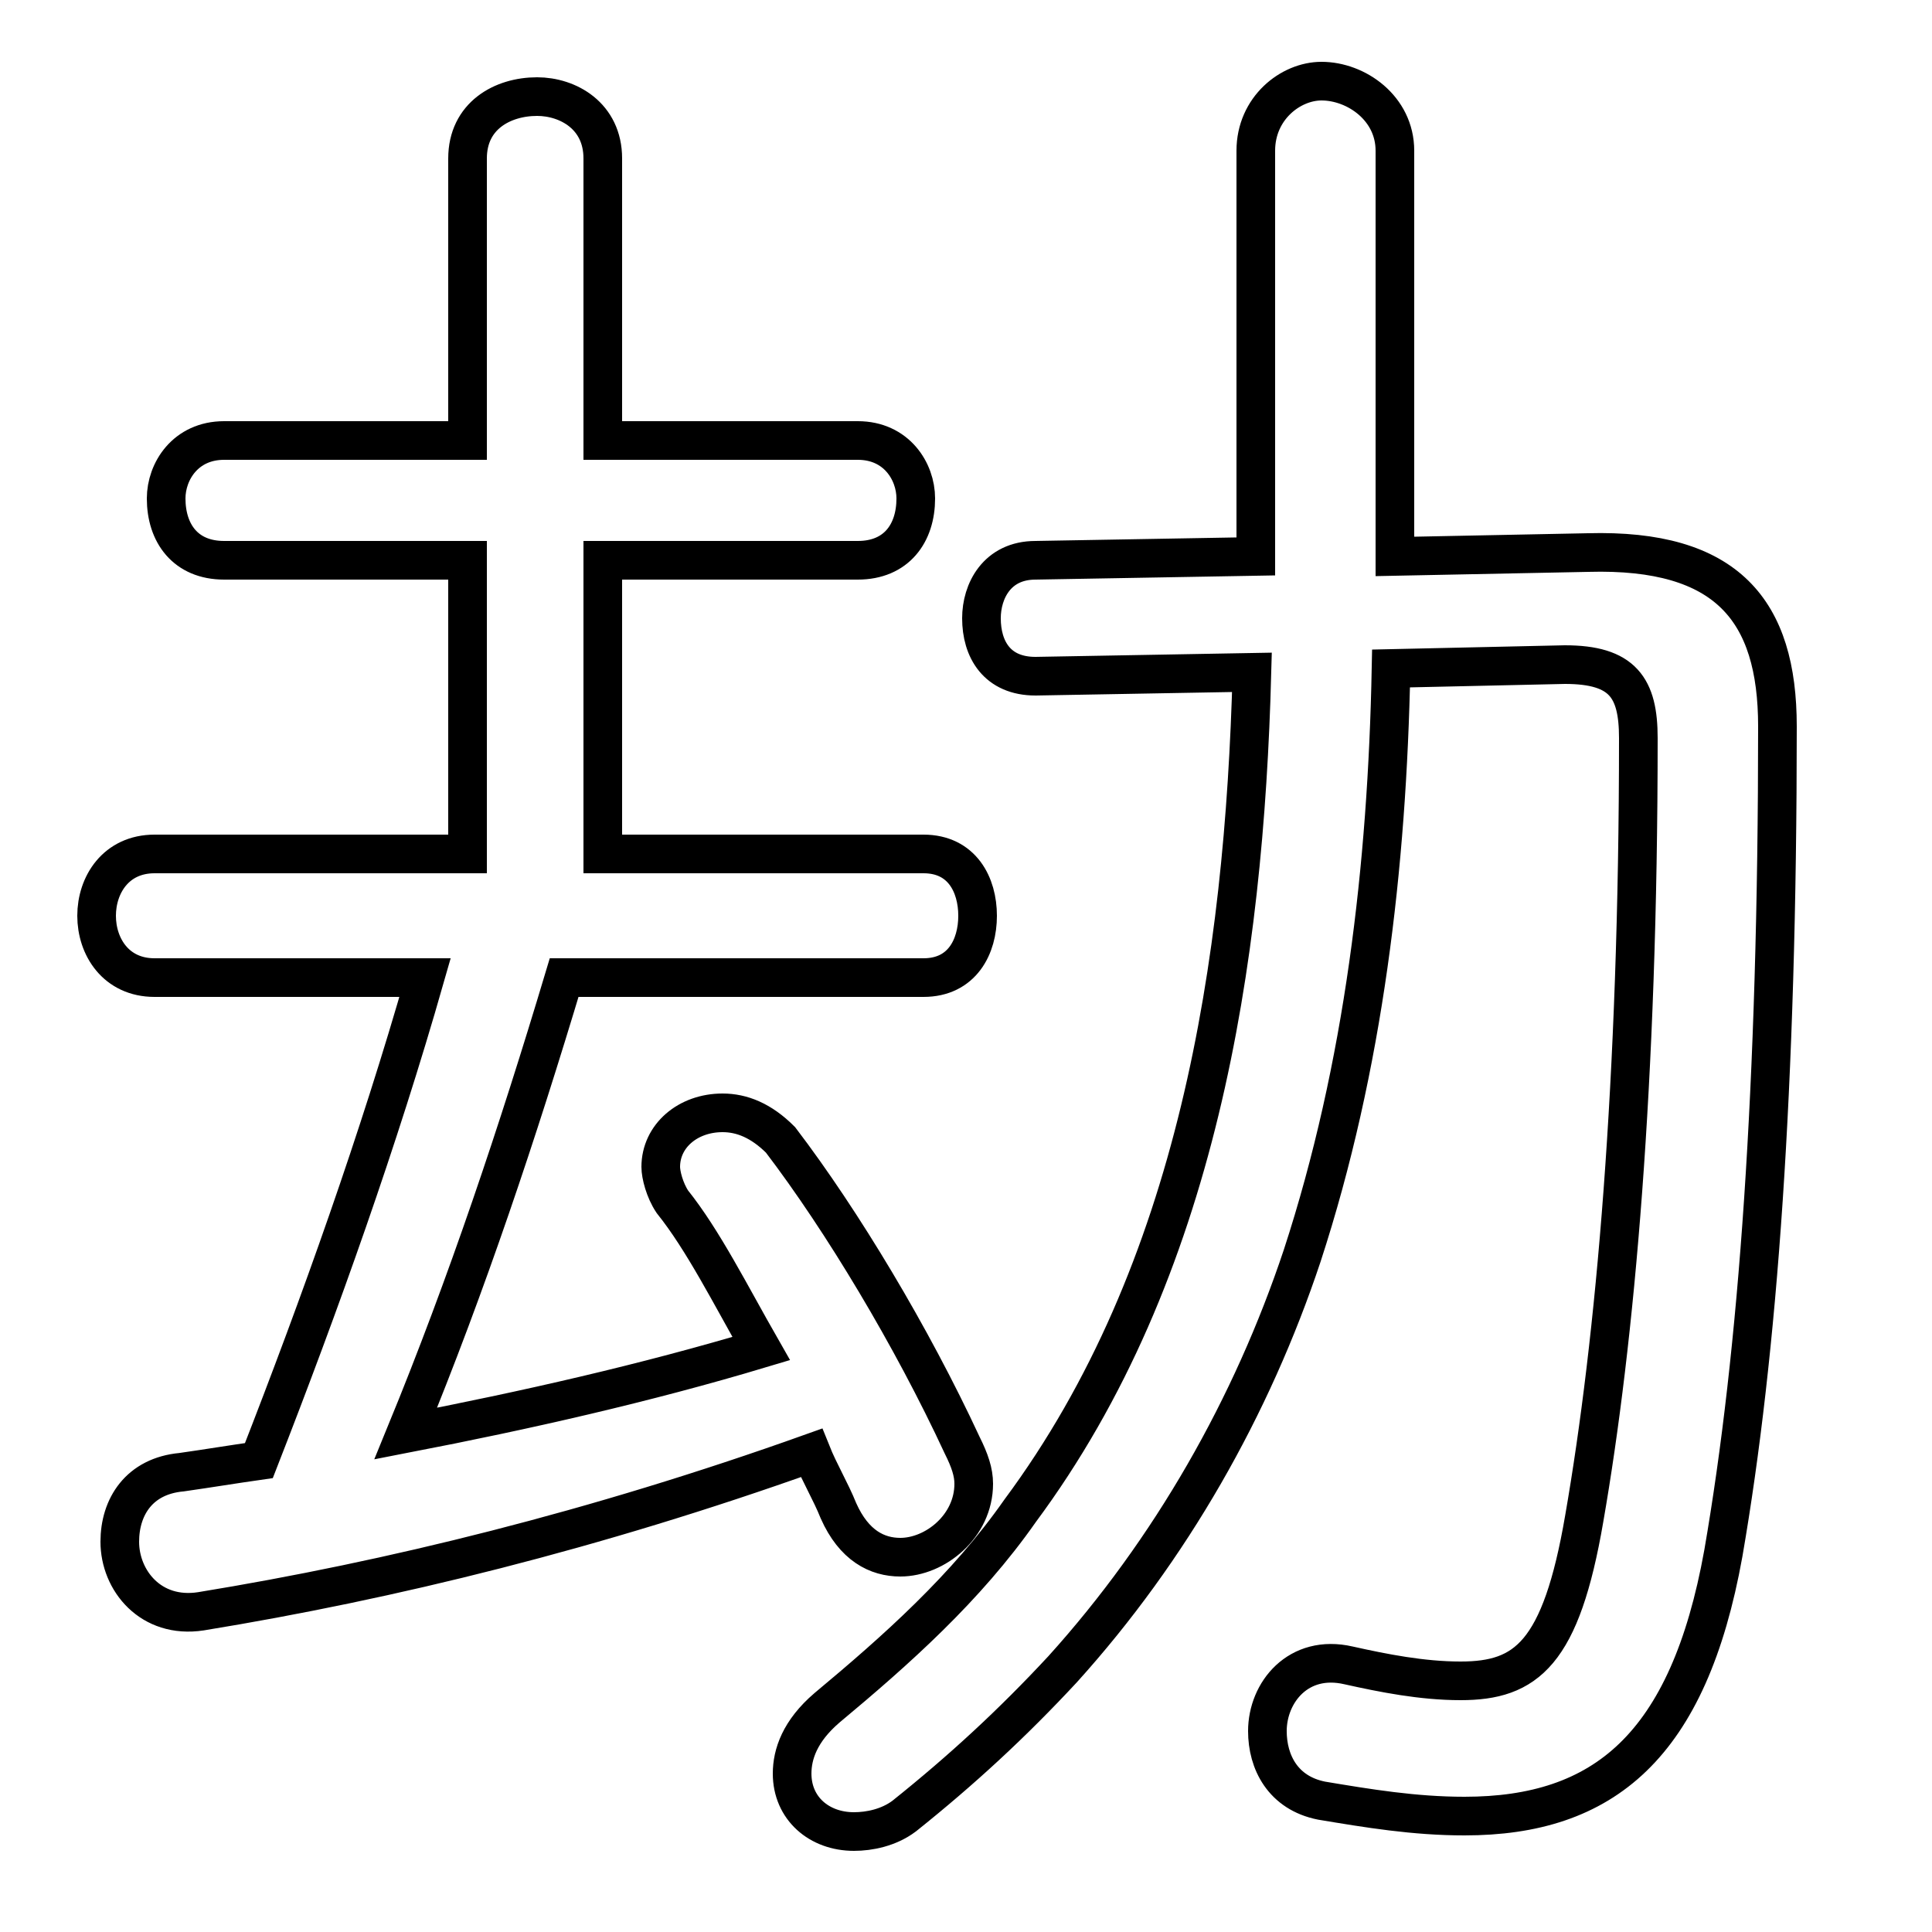 <svg xmlns="http://www.w3.org/2000/svg" viewBox="0 -44.0 50.0 50.0">
    <rect x="0" y="-44.0" width="50.0" height="50.0" fill="#808080" stroke="none"/>
    <g transform="scale(1, -1)">
        <!-- ボディの枠 -->
        <rect x="0" y="-6.0" width="50.0" height="50.0"
            stroke="white" fill="white"/>
        <!-- グリフ座標系の原点 -->
        <circle cx="0" cy="0" r="5" fill="white"/>
        <!-- グリフのアウトライン -->
        <g style="fill:none;stroke:#000000;stroke-width:1;">
<path d="M 23.9 18.7 C 24.9 18.7 25.3 19.5 25.3 20.3 C 25.3 21.1 24.9 21.9 23.9 21.9 L 15.6 21.9 L 15.6 29.5 L 22.2 29.5 C 23.2 29.5 23.7 30.2 23.7 31.1 C 23.7 31.8 23.2 32.6 22.2 32.6 L 15.6 32.6 L 15.6 39.9 C 15.6 41.0 14.7 41.5 13.9 41.5 C 13.0 41.5 12.1 41.0 12.1 39.9 L 12.1 32.6 L 5.8 32.6 C 4.8 32.6 4.3 31.8 4.3 31.1 C 4.3 30.2 4.8 29.5 5.8 29.5 L 12.1 29.5 L 12.1 21.9 L 4.0 21.9 C 3.0 21.9 2.5 21.1 2.5 20.3 C 2.5 19.5 3.0 18.7 4.0 18.7 L 11.0 18.7 C 9.8 14.5 8.3 10.3 6.7 6.2 C 6.0 6.1 5.4 6.0 4.7 5.9 C 3.6 5.8 3.1 5.0 3.1 4.1 C 3.1 3.1 3.9 2.1 5.2 2.3 C 10.1 3.1 15.4 4.4 21.0 6.4 C 21.2 5.9 21.5 5.4 21.7 4.9 C 22.1 4.0 22.7 3.7 23.3 3.7 C 24.2 3.7 25.2 4.5 25.2 5.6 C 25.2 5.9 25.1 6.2 24.9 6.6 C 23.6 9.4 21.8 12.4 20.2 14.5 C 19.7 15.0 19.2 15.2 18.7 15.2 C 17.8 15.2 17.1 14.6 17.1 13.8 C 17.1 13.6 17.2 13.2 17.4 12.9 C 18.2 11.9 18.9 10.5 19.7 9.1 C 16.7 8.2 13.6 7.5 10.5 6.9 C 12.1 10.8 13.4 14.7 14.6 18.7 Z M 32.4 26.6 C 32.2 19.1 31.0 11.1 26.4 4.9 C 25.0 2.9 23.2 1.3 21.4 -0.2 C 20.7 -0.8 20.5 -1.4 20.5 -1.9 C 20.5 -2.8 21.2 -3.4 22.1 -3.4 C 22.5 -3.4 23.0 -3.3 23.4 -3.0 C 24.9 -1.8 26.2 -0.6 27.5 0.8 C 30.3 3.9 32.4 7.6 33.7 11.5 C 35.3 16.4 35.9 21.6 36.0 26.7 L 40.5 26.8 C 42.0 26.8 42.4 26.2 42.4 24.9 C 42.4 16.0 41.8 9.3 41.0 4.7 C 40.4 1.2 39.5 0.5 37.8 0.5 C 36.8 0.5 35.8 0.7 34.9 0.9 C 33.6 1.2 32.8 0.2 32.8 -0.8 C 32.8 -1.6 33.2 -2.4 34.2 -2.6 C 35.4 -2.8 36.6 -3.0 37.9 -3.0 C 41.5 -3.0 43.7 -1.2 44.6 3.8 C 45.5 9.0 46.0 15.9 46.0 25.2 C 46.0 28.2 44.7 29.8 41.1 29.7 L 36.1 29.6 L 36.1 40.1 C 36.1 41.2 35.1 41.9 34.2 41.9 C 33.4 41.9 32.5 41.2 32.5 40.1 L 32.5 29.6 L 26.8 29.5 C 25.8 29.5 25.4 28.7 25.4 28.0 C 25.4 27.2 25.8 26.5 26.8 26.5 Z"/>
</g>
</g>
</svg>